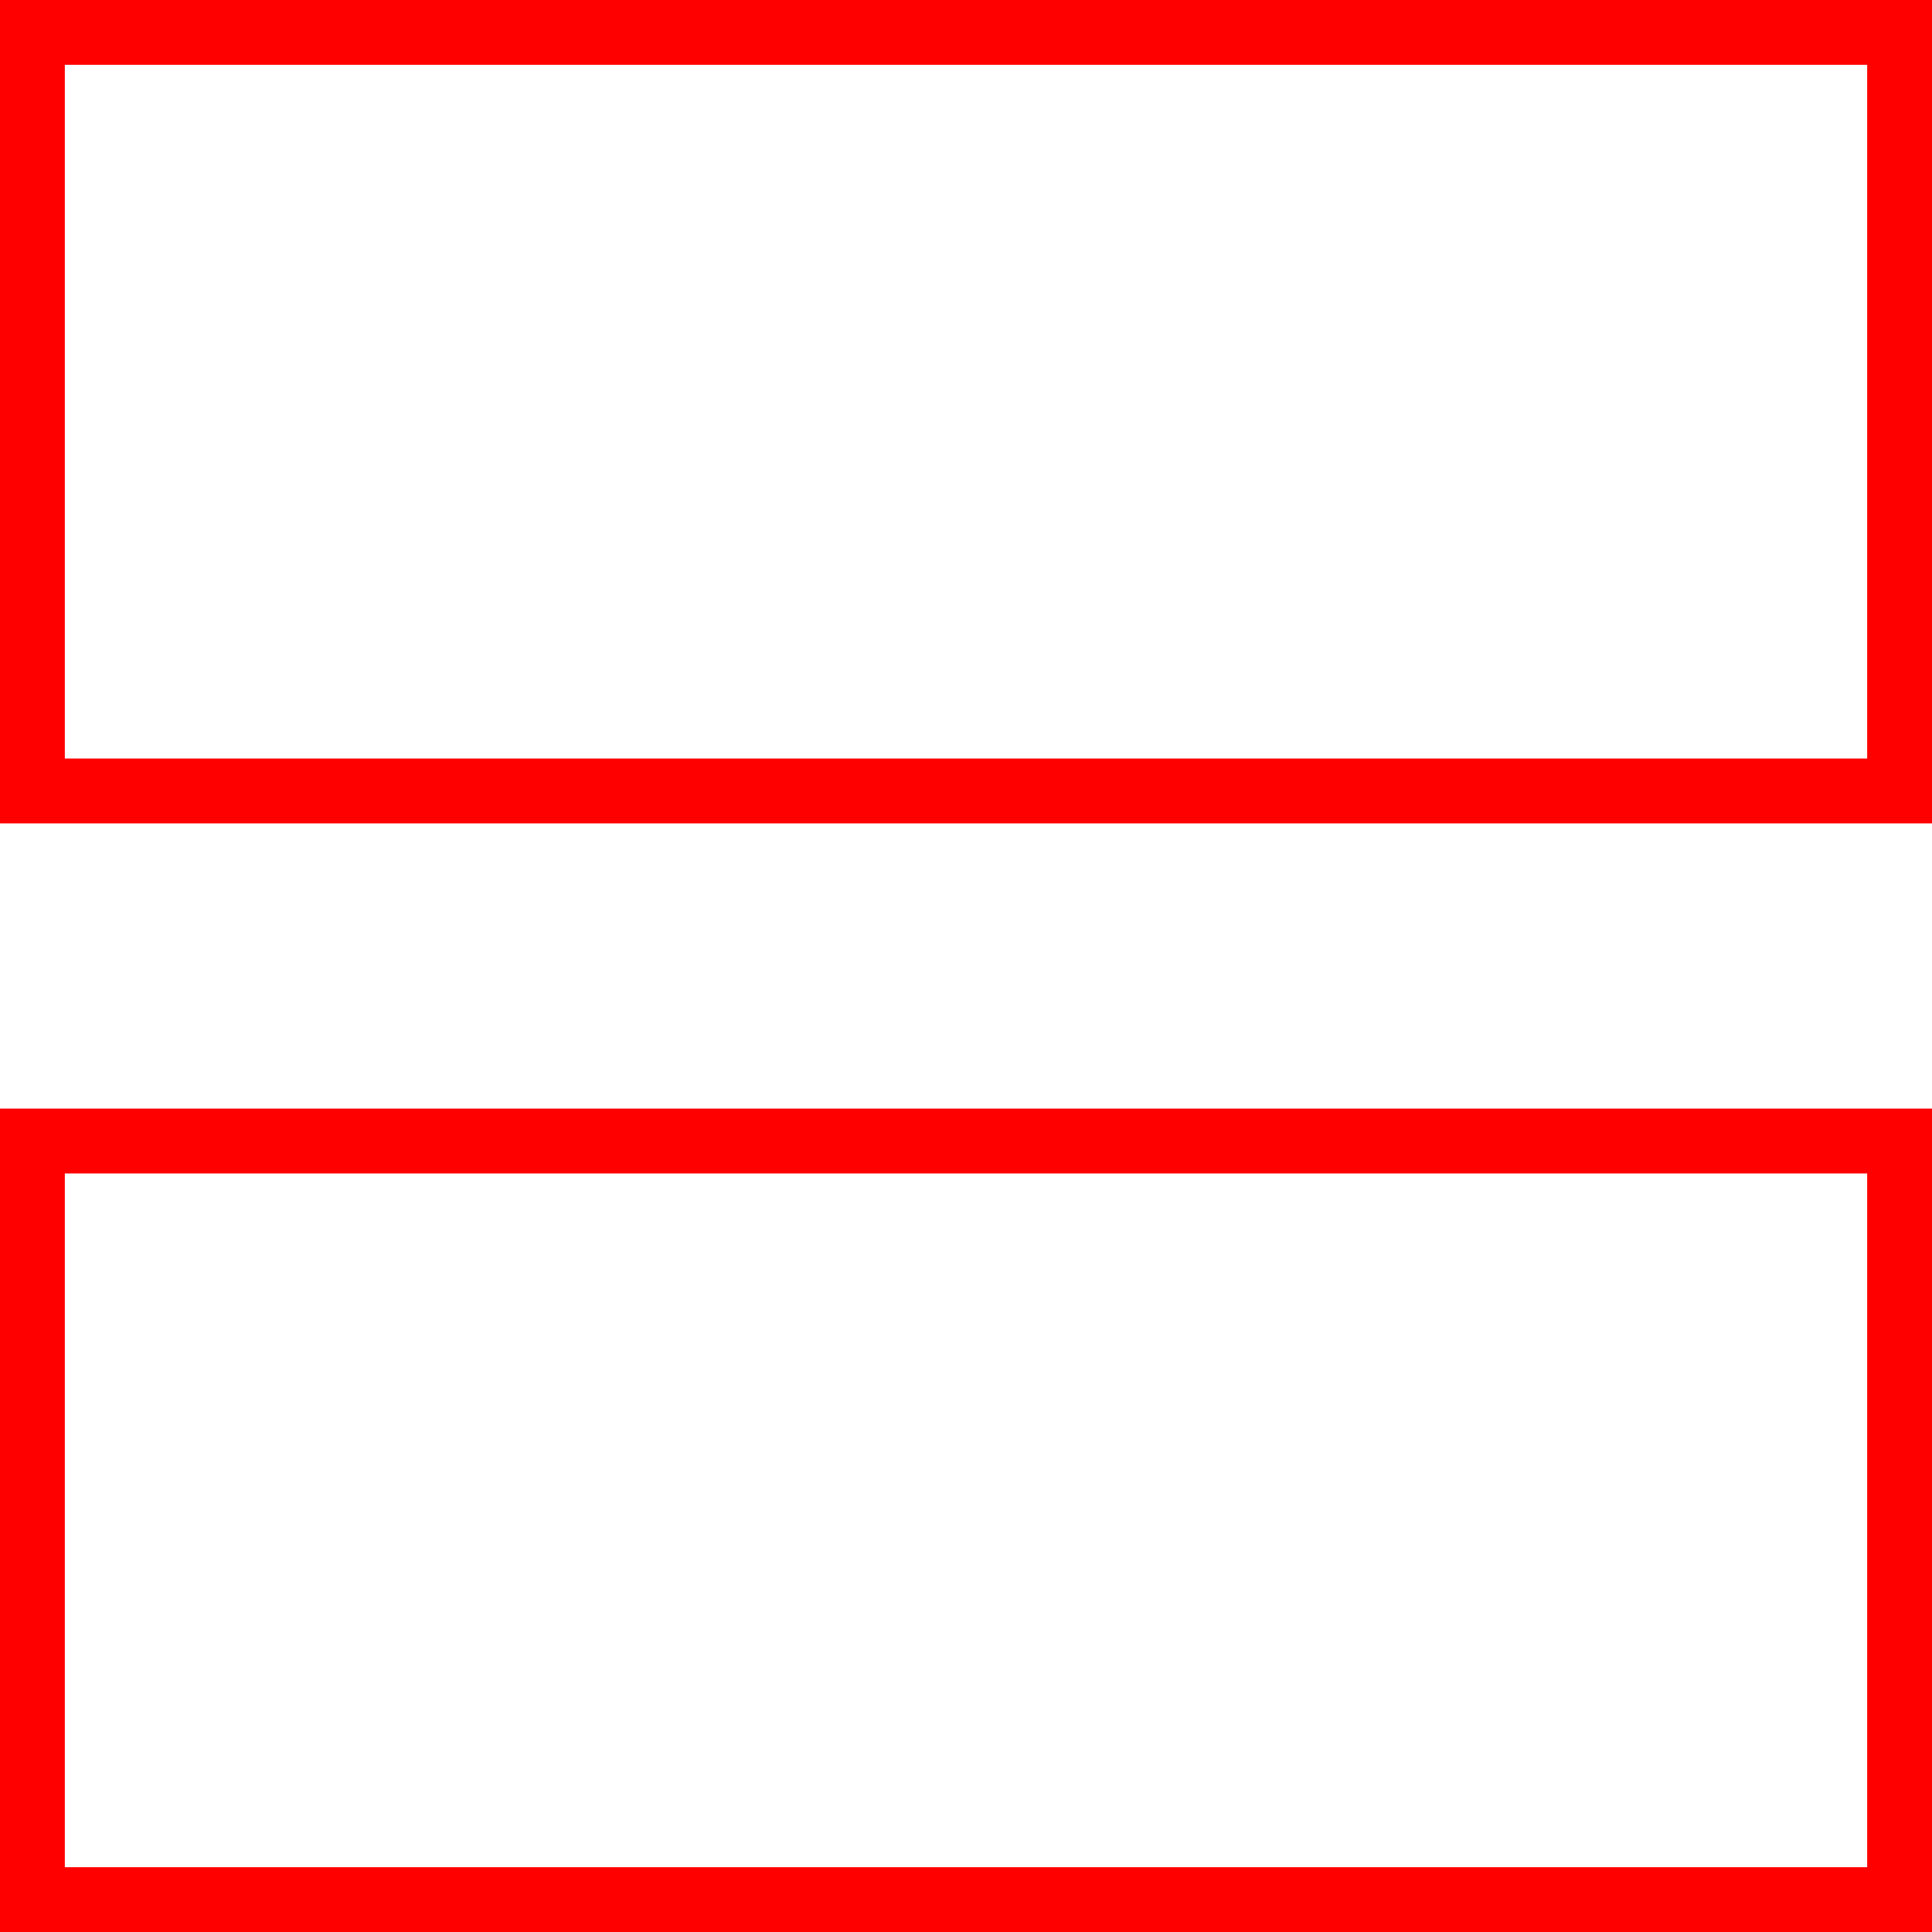 <svg xmlns="http://www.w3.org/2000/svg" viewBox="0 0 298 298"><defs><style>.cls-1{fill:none;stroke:red;stroke-miterlimit:10;stroke-width:10px;}</style></defs><title>square-1_1</title><g id="Layer_2" data-name="Layer 2"><g id="Squares"><path class="cls-1" d="M293,122H5V5H293Zm0,54H5V293H293Z"/></g></g></svg>